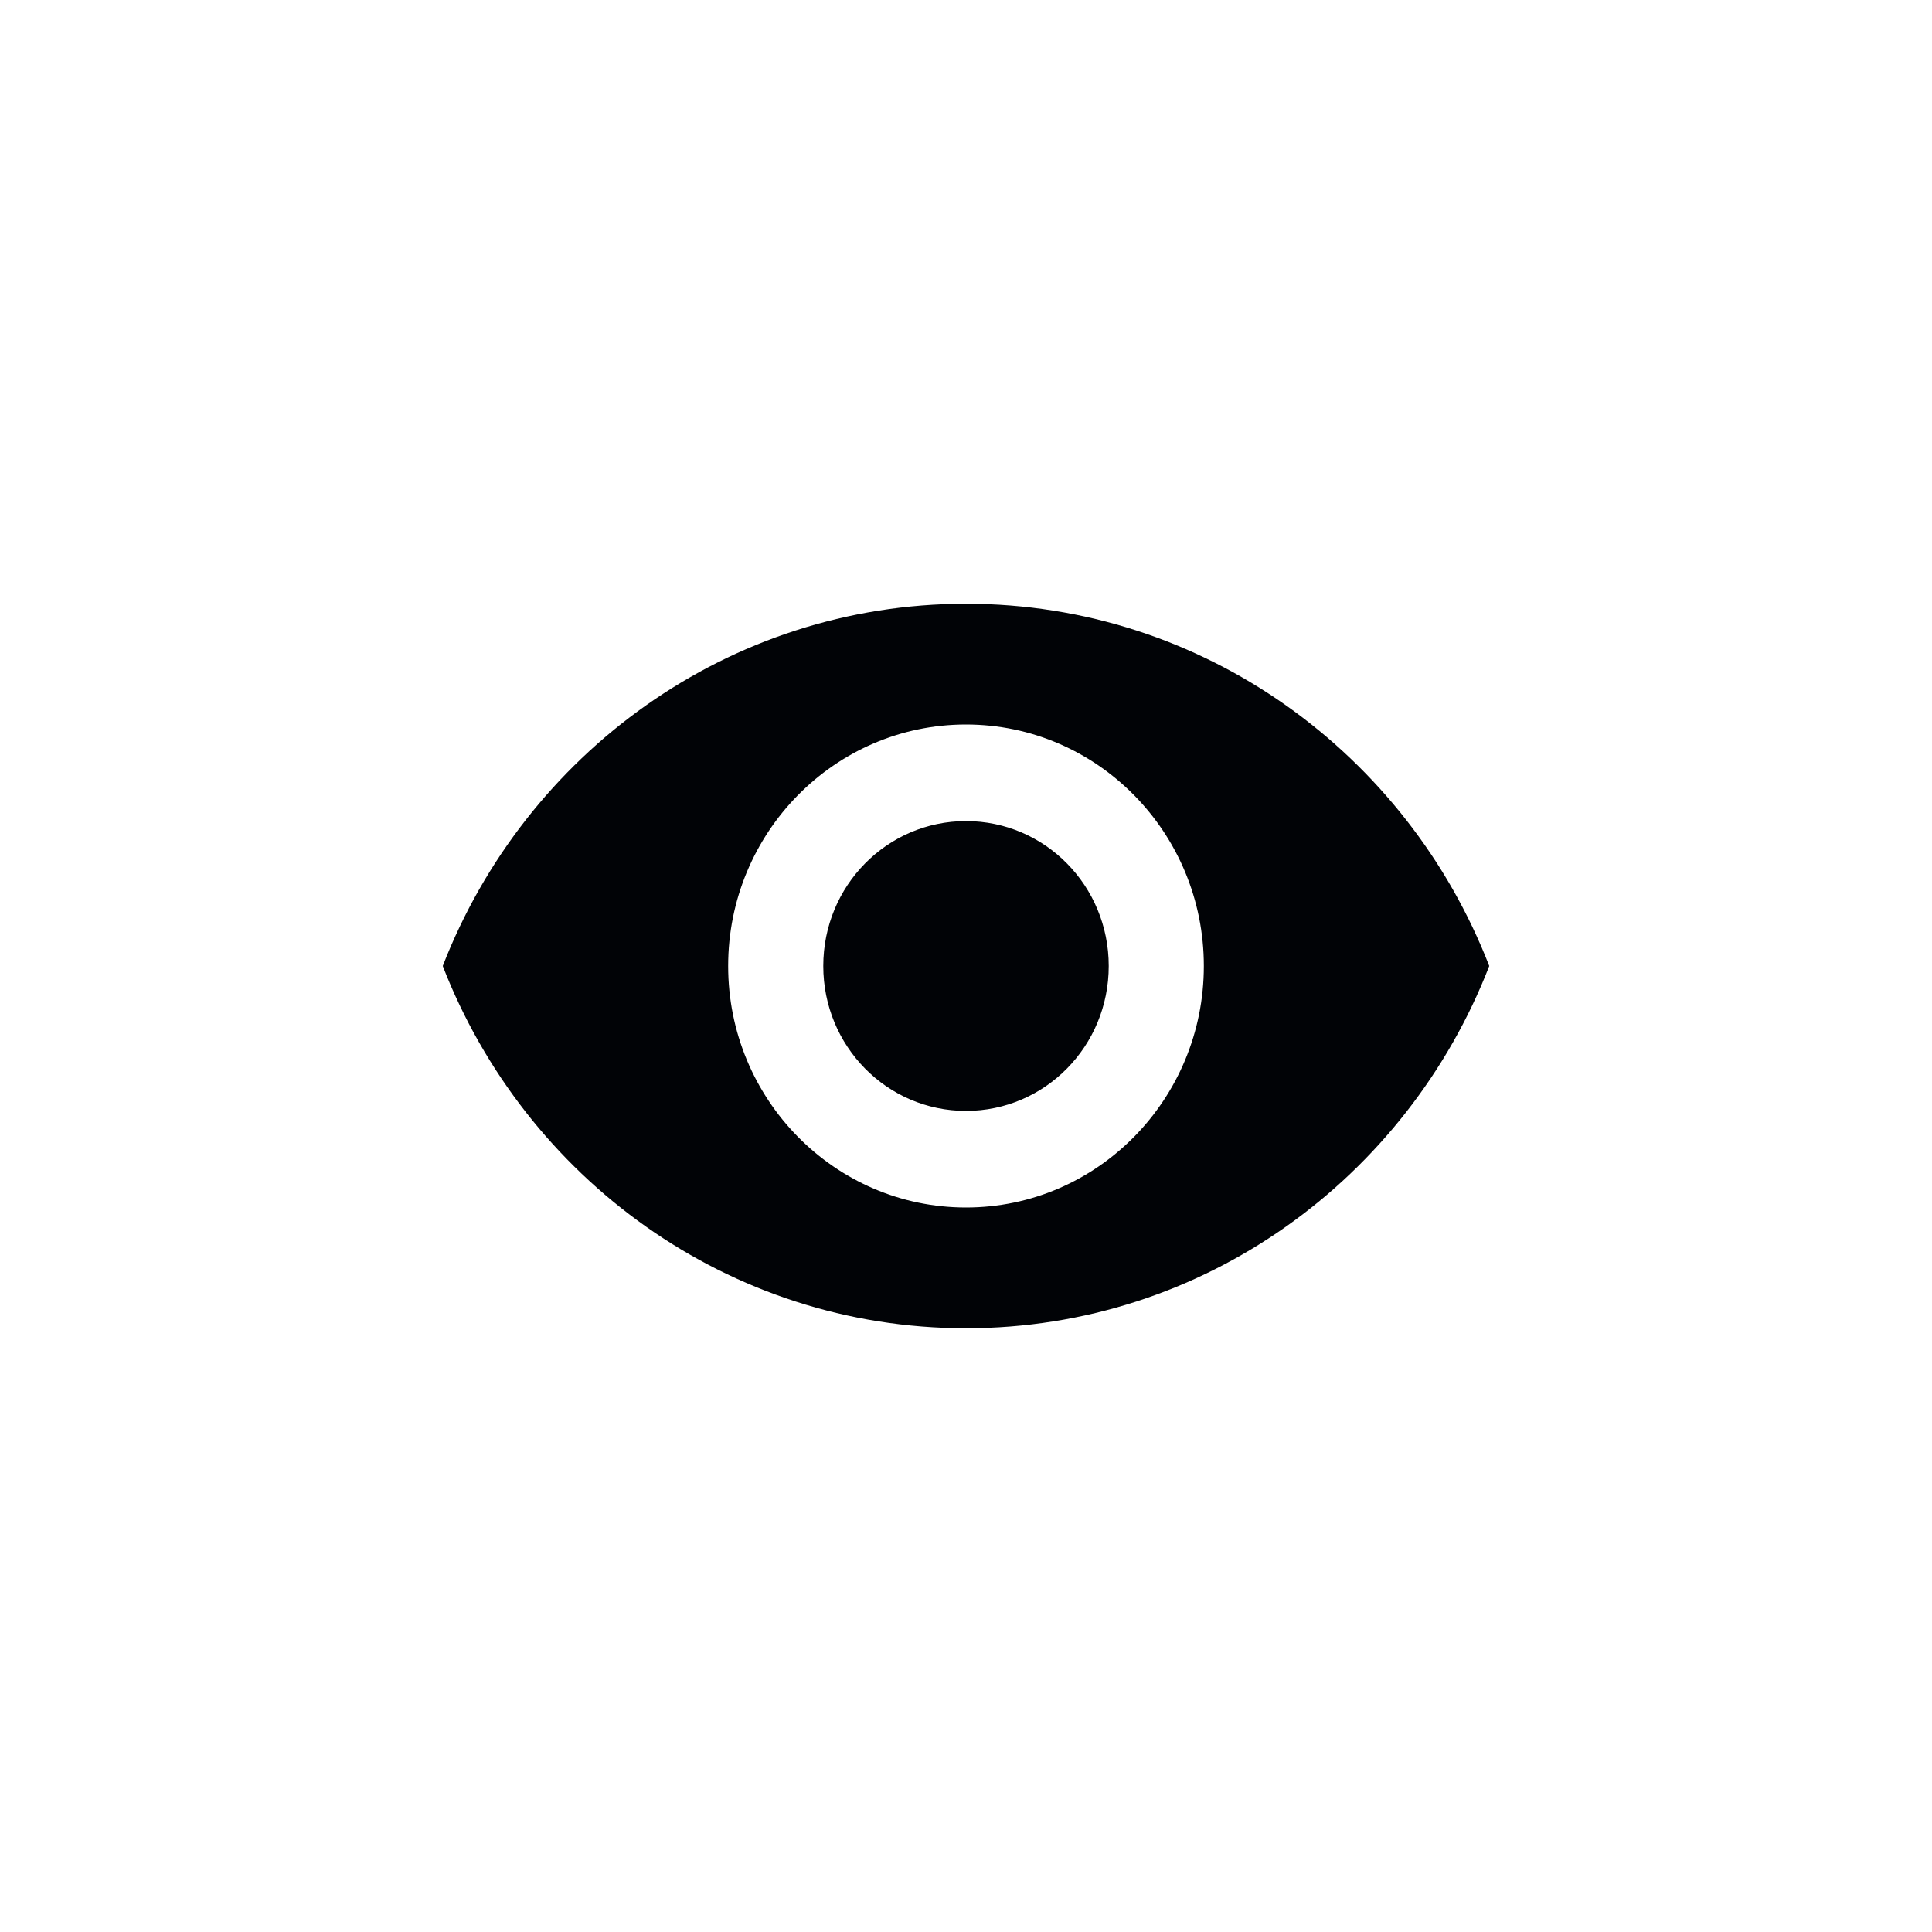 <svg width="48" height="48" viewBox="0 0 48 48" fill="none" xmlns="http://www.w3.org/2000/svg">
<g clip-path="url(#clip0_59_1445)">
<path d="M24 15C18.091 15 13.044 18.732 11 24C13.044 29.268 18.091 33 24 33C29.909 33 34.956 29.268 37 24C34.956 18.732 29.909 15 24 15ZM24 30C20.738 30 18.091 27.312 18.091 24C18.091 20.688 20.738 18 24 18C27.262 18 29.909 20.688 29.909 24C29.909 27.312 27.262 30 24 30ZM24 20.4C22.038 20.4 20.454 22.008 20.454 24C20.454 25.992 22.038 27.6 24 27.6C25.962 27.6 27.546 25.992 27.546 24C27.546 22.008 25.962 20.4 24 20.4Z" fill="#010306"/>
</g>
<defs>
<clipPath id="clip0_59_1445">
<rect width="38" height="38" fill="white" transform="translate(5 5)"/>
</clipPath>
</defs>
</svg>
